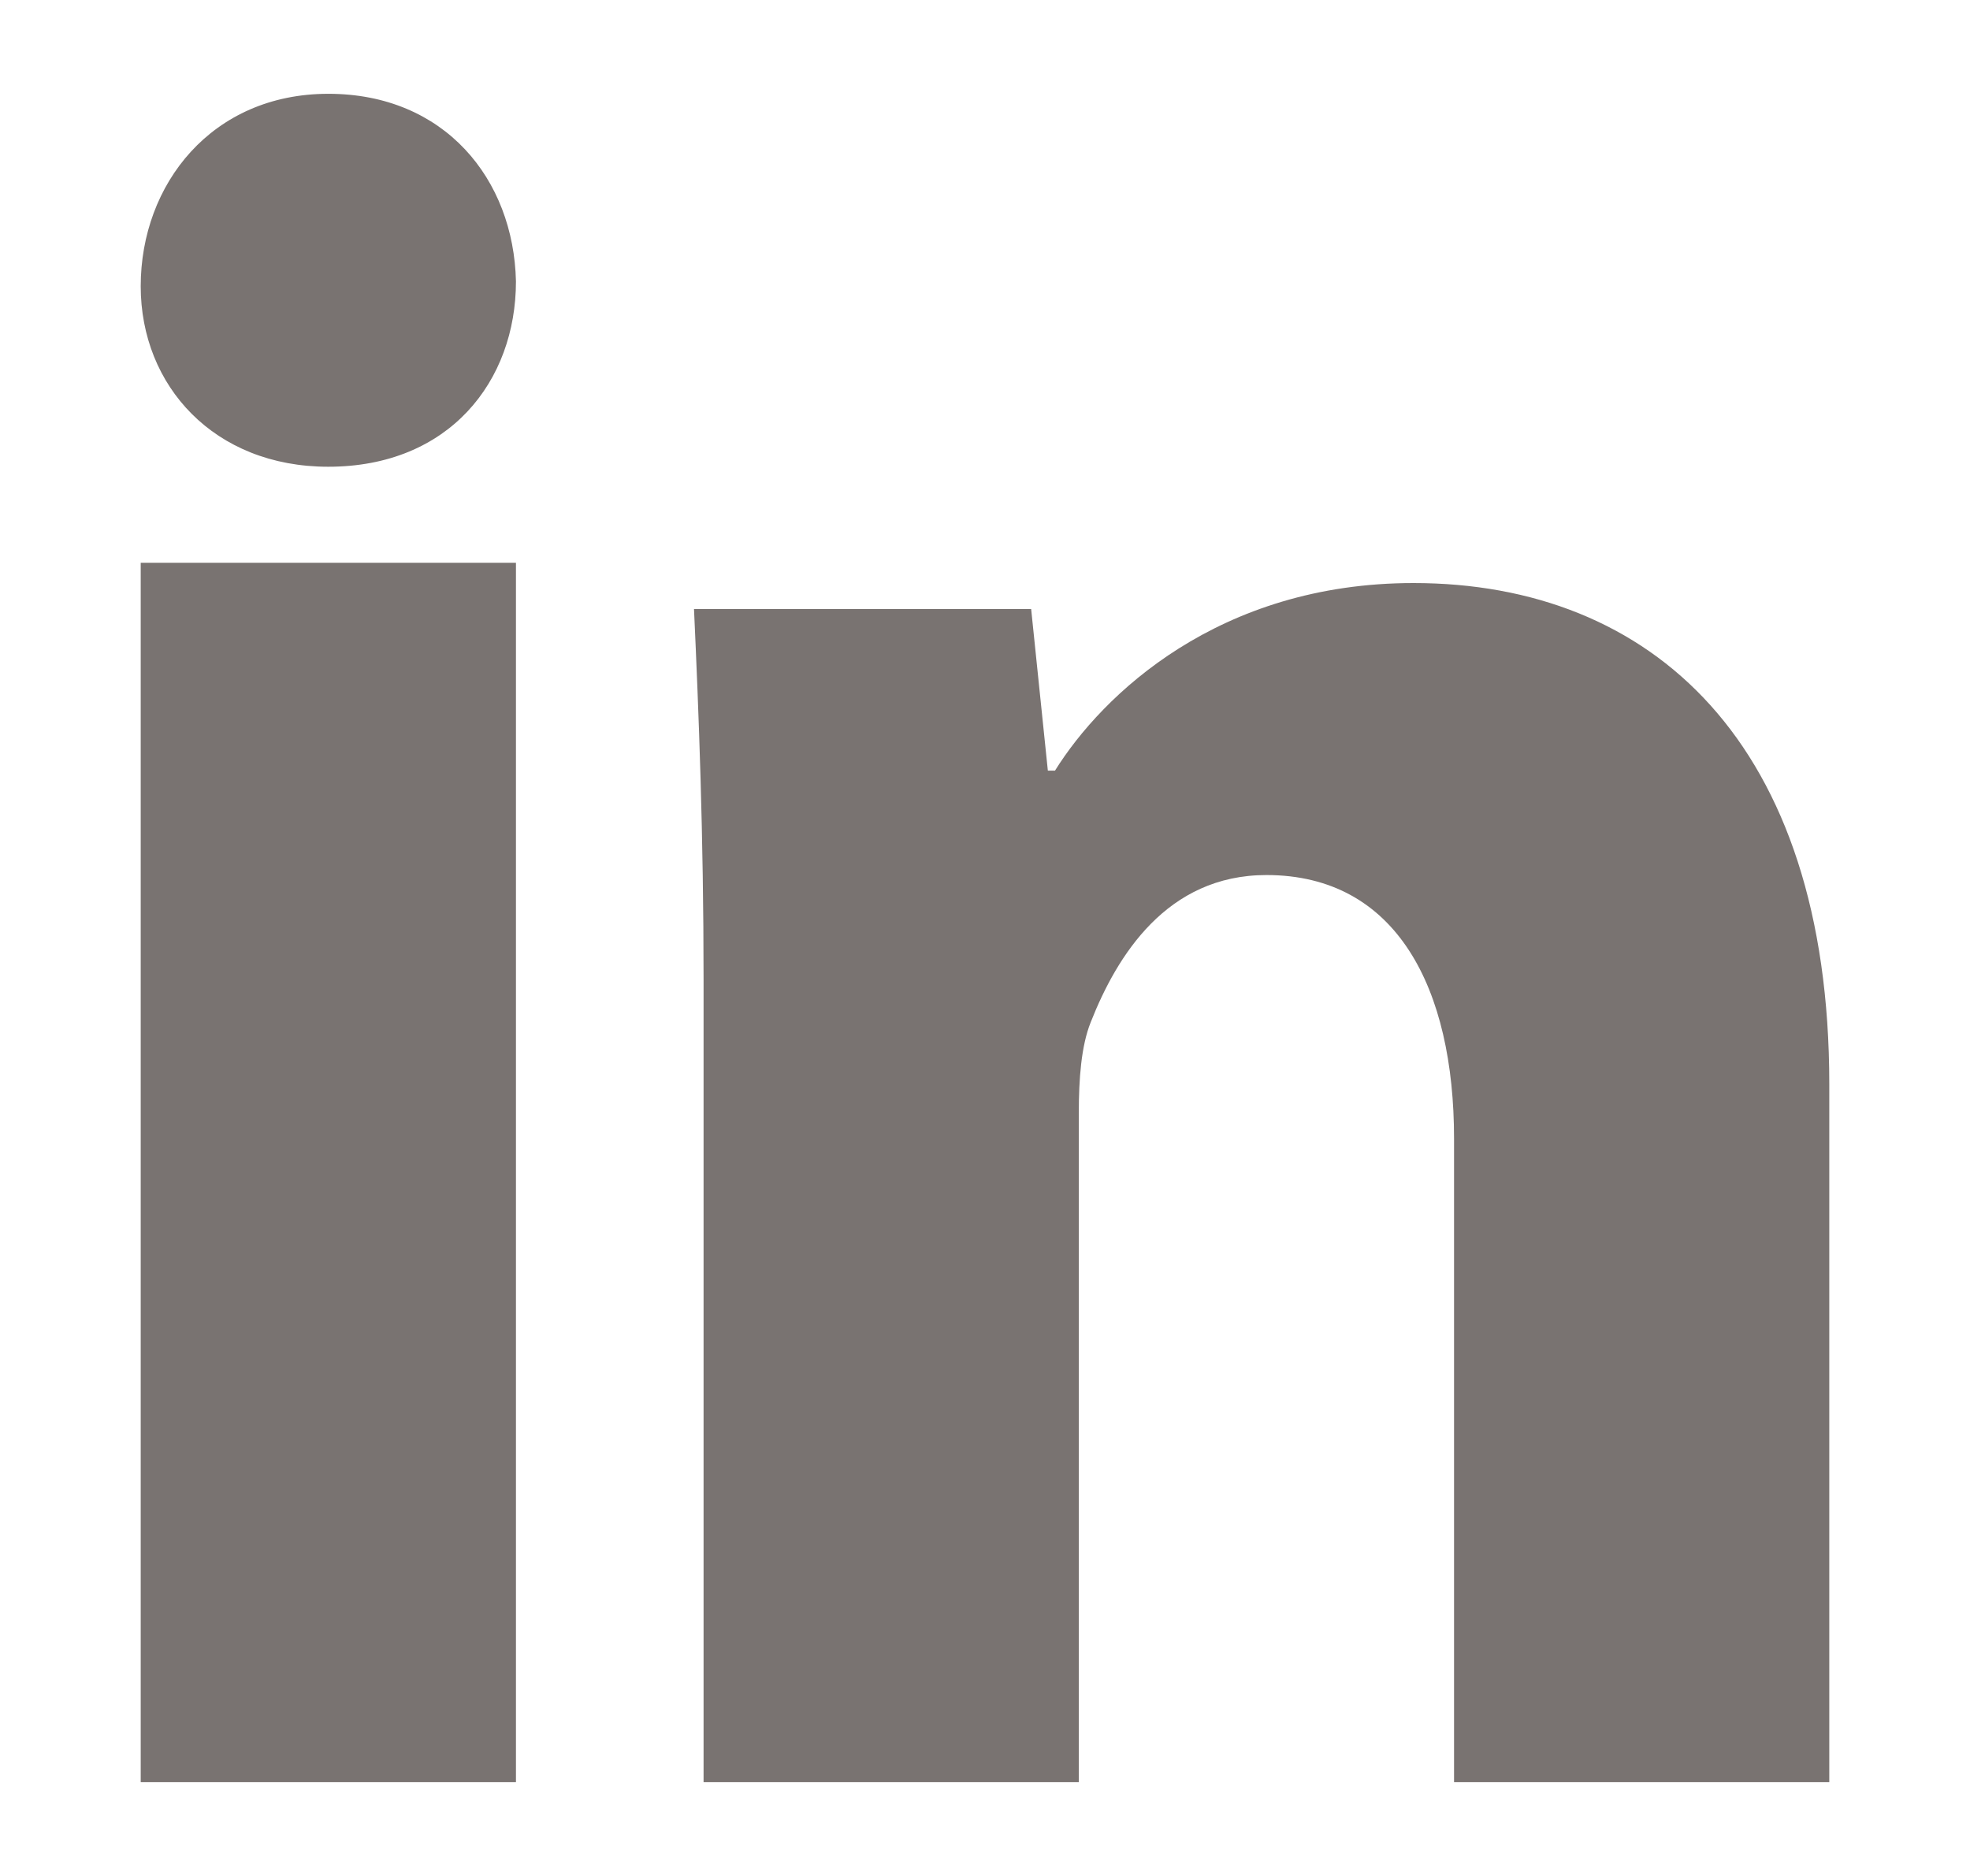 <svg width="21" height="20" viewBox="0 0 21 20" fill="none" xmlns="http://www.w3.org/2000/svg">
<path d="M5.5 3C5.5 4.062 4.79 4.976 3.499 4.976C2.284 4.976 1.5 4.114 1.5 3.052C1.5 1.962 2.26 1 3.5 1C4.74 1 5.476 1.91 5.5 3ZM1.5 19V6H5.5V19H1.5Z" fill="#797371"/>
<path d="M7.5 10.444C7.5 8.899 7.449 7.608 7.398 6.493H10.992L11.17 8.216H11.246C11.752 7.405 12.992 6.216 15.068 6.216C17.6 6.216 19.5 7.911 19.5 11.558V19H15.5V12.139C15.5 10.545 14.893 9.329 13.5 9.329C12.438 9.329 11.906 10.189 11.627 10.898C11.525 11.152 11.5 11.506 11.5 11.861V19H7.5V10.444Z" fill="#797371"/>
</svg>
